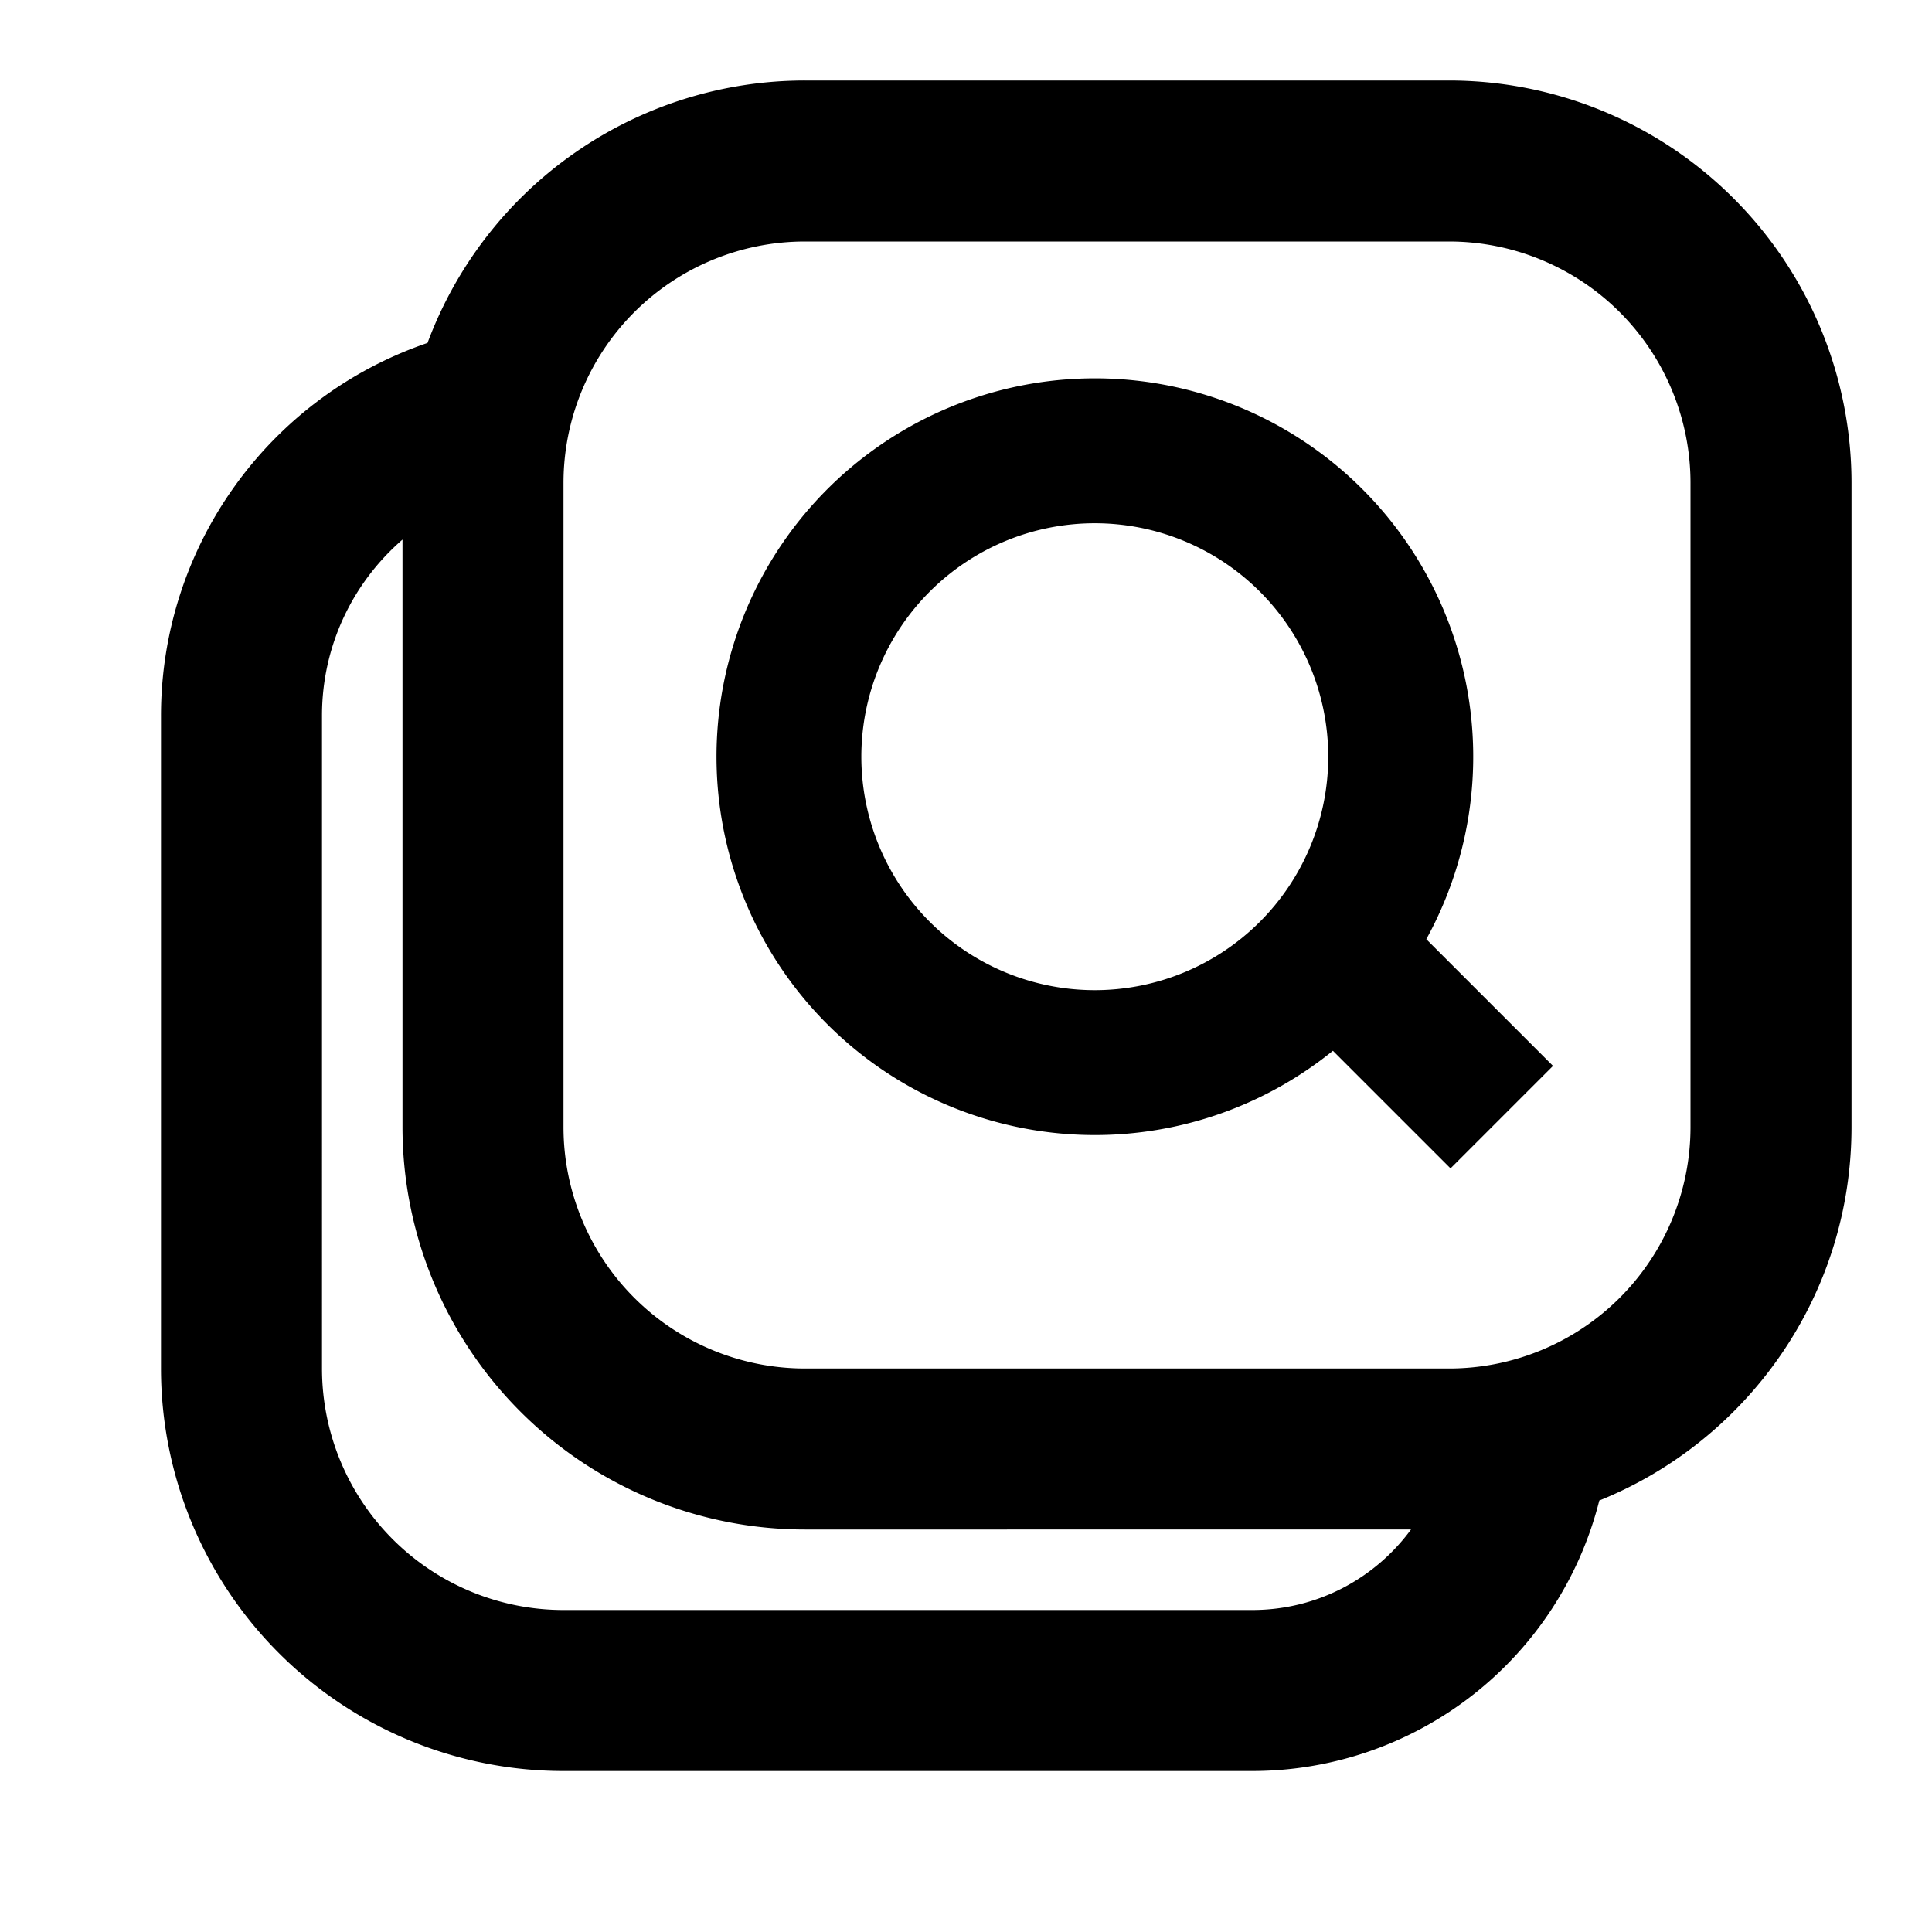 <svg width="24" height="24" fill="none" xmlns="http://www.w3.org/2000/svg" viewBox="0 0 24 24"><path fill-rule="evenodd" clip-rule="evenodd" d="M13.6 4.7a4.7 4.7 0 102.958 8.353l1.461 1.461 1.273-1.273-1.574-1.574A4.7 4.7 0 0013.6 4.7zm-2.9 4.7a2.9 2.9 0 115.8 0 2.9 2.9 0 01-5.8 0z" fill="currentColor"/><path fill-rule="evenodd" clip-rule="evenodd" d="M19.867 18.64A4.446 4.446 0 0115.556 22H7a5 5 0 01-5-5V8.889A4.891 4.891 0 015.311 4.26 5.002 5.002 0 0110 1h8a5 5 0 015 5v8c0 2.102-1.297 3.9-3.133 4.64zM5 6.703c-.612.53-1 1.313-1 2.186V17a3 3 0 003 3h8.556c.81 0 1.527-.394 1.972-1H10a5 5 0 01-5-5V6.703zM7 6a3 3 0 013-3h8a3 3 0 013 3v8a3 3 0 01-3 3h-8a3 3 0 01-3-3V6z" fill="currentColor"/></svg>